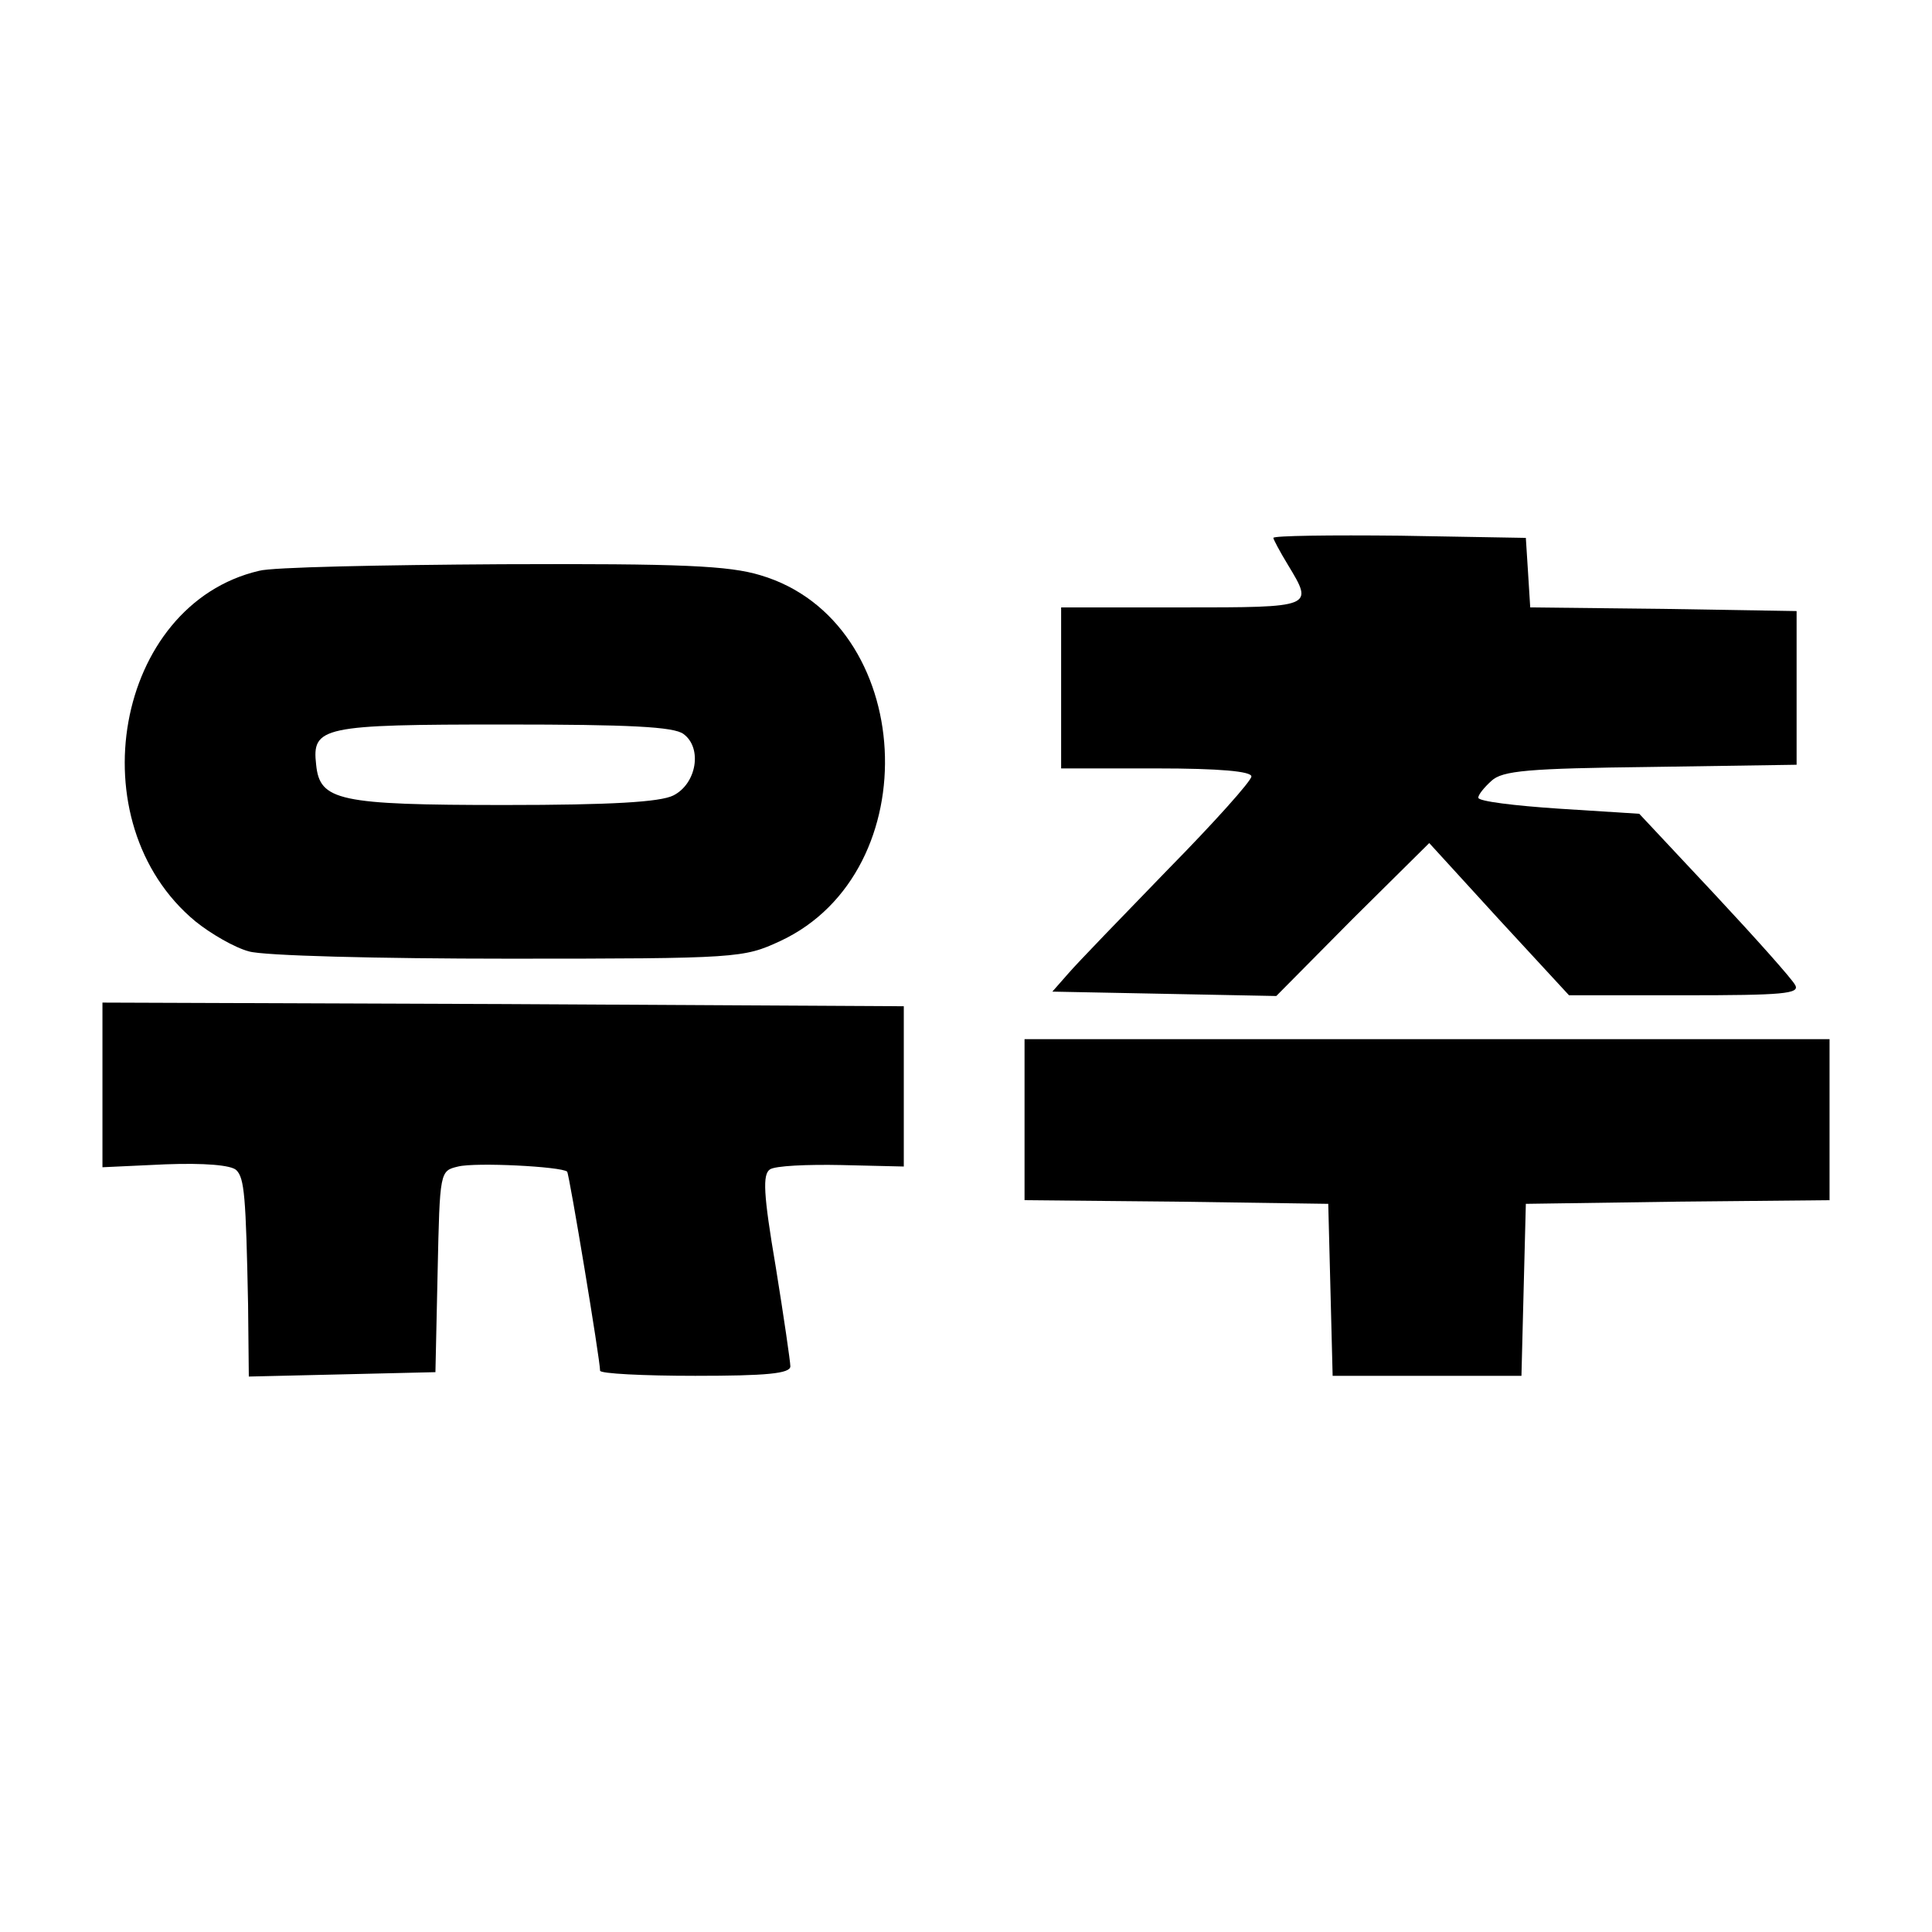<?xml version="1.0" standalone="no"?>
<!DOCTYPE svg PUBLIC "-//W3C//DTD SVG 20010904//EN"
 "http://www.w3.org/TR/2001/REC-SVG-20010904/DTD/svg10.dtd">
<svg version="1.0" xmlns="http://www.w3.org/2000/svg"
 width="264pt" height="264pt" viewBox="0 0 264 264"
 preserveAspectRatio="xMidYMid meet">
<g transform="translate(0,264) scale(0.1,-0.1)"
fill="#000000" stroke="none">
<path d="M1740 1905 c0 -2 9 -19 20 -37 35 -58 36 -58 -145 -58 l-165 0 0
-110 0 -110 130 0 c87 0 130 -4 130 -11 0 -6 -51 -63 -114 -127 -63 -65 -124
-128 -136 -142 l-22 -25 153 -3 153 -3 104 105 105 104 95 -104 96 -104 158 0
c134 0 158 2 151 14 -4 8 -54 64 -110 124 l-103 110 -110 7 c-60 4 -110 10
-110 15 0 4 8 14 18 23 15 14 50 17 218 19 l199 3 0 105 0 105 -182 3 -182 2
-3 48 -3 47 -172 3 c-95 1 -173 0 -173 -3z"/>
<path d="M354 1860 c-197 -46 -250 -344 -87 -479 21 -17 54 -36 73 -41 19 -6
178 -10 355 -10 315 0 321 1 371 24 204 95 186 437 -27 500 -43 13 -107 16
-353 15 -166 -1 -315 -4 -332 -9z m580 -223 c26 -19 18 -68 -14 -84 -18 -9
-85 -13 -230 -13 -228 0 -253 6 -258 55 -6 52 8 55 258 55 170 0 231 -3 244
-13z"/>
<path d="M140 1158 l0 -113 86 4 c53 2 90 -1 97 -8 11 -11 13 -35 16 -184 l1
-98 128 3 127 3 3 137 c3 138 3 138 28 144 24 6 141 0 149 -7 3 -4 45 -257 45
-272 0 -4 59 -7 130 -7 97 0 130 3 130 13 0 6 -9 68 -20 136 -17 100 -18 126
-8 133 7 5 51 7 98 6 l85 -2 0 109 0 110 -547 3 -548 2 0 -112z"/>
<path d="M1400 1110 l0 -110 208 -2 207 -3 3 -117 3 -118 129 0 129 0 3 118 3
117 208 3 207 2 0 110 0 110 -550 0 -550 0 0 -110z"/>
</g>
</svg>
